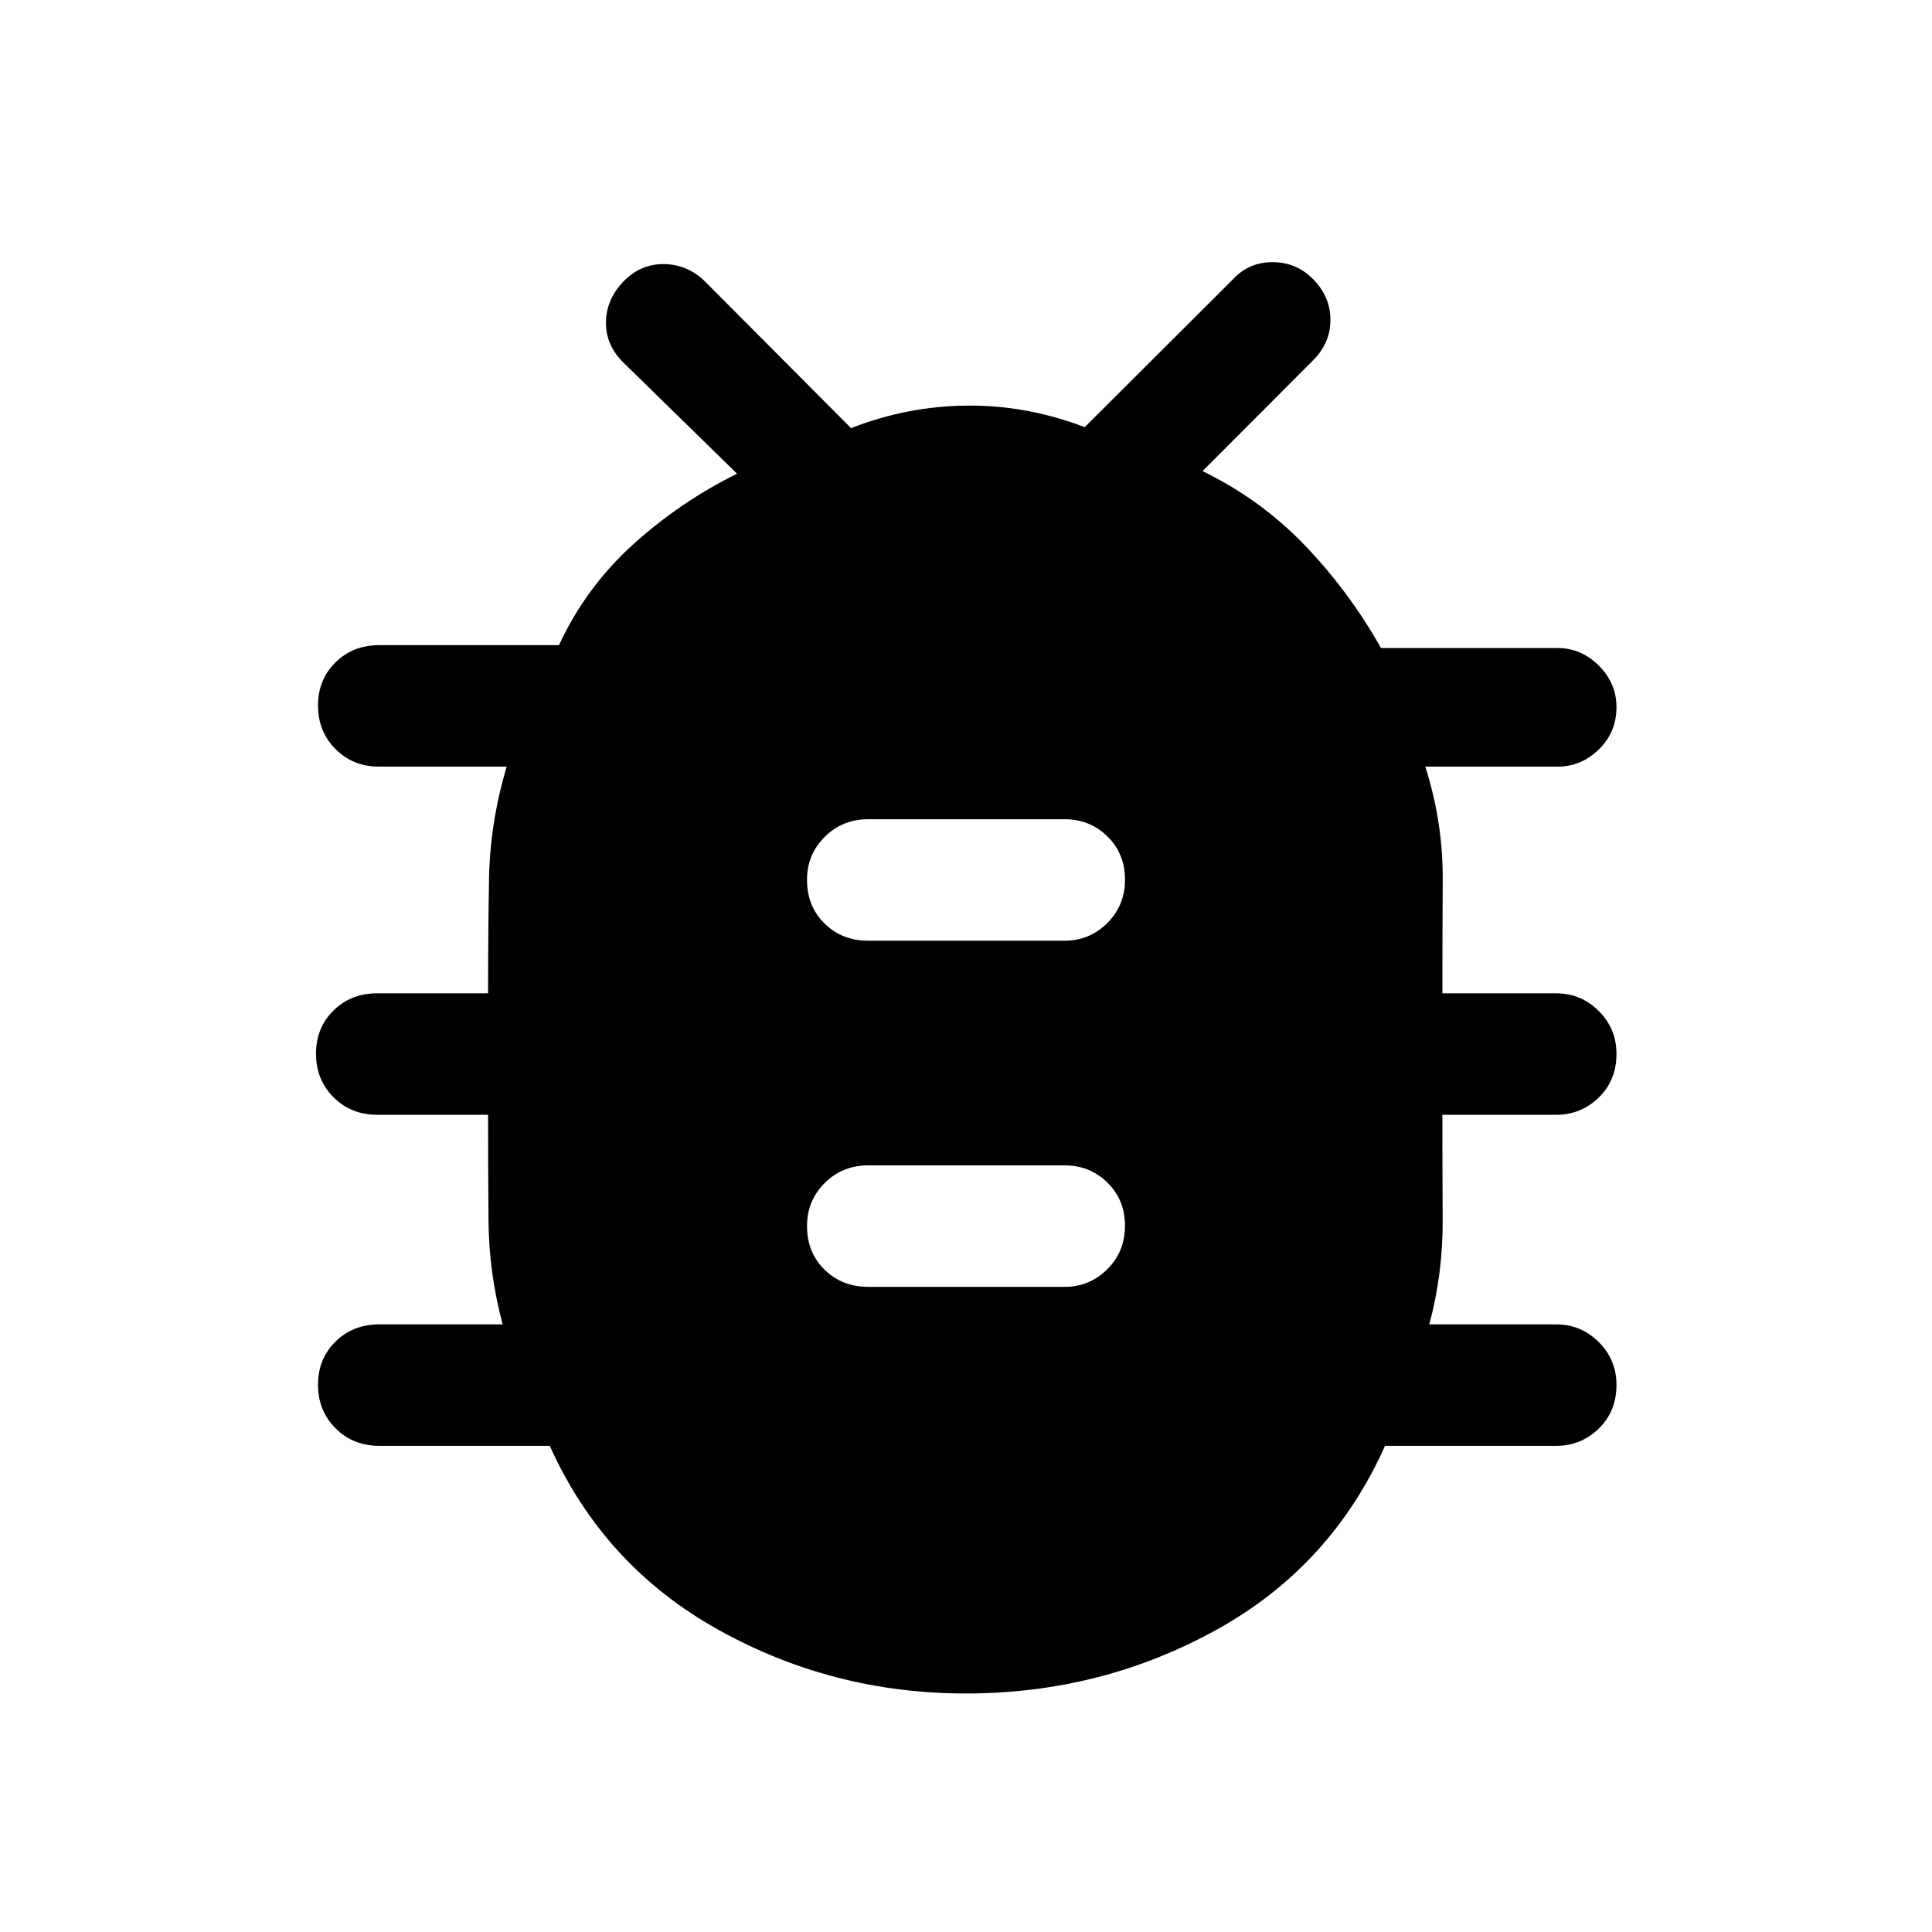 <svg xmlns="http://www.w3.org/2000/svg" height="48" viewBox="0 -960 960 960" width="48"><path d="M479.97-118.52q-66.25 0-123.11-31.7-56.86-31.69-83.68-91.35h-84.63q-13.16 0-21.84-8.73-8.69-8.74-8.69-21.63 0-12.88 8.69-21.44 8.68-8.56 21.75-8.56h61.32q-6.82-25.29-7.04-51.57-.22-26.28-.22-52.57h-55.06q-13.07 0-21.75-8.73-8.69-8.74-8.69-21.63 0-12.88 8.69-21.44 8.68-8.56 21.75-8.56h55.06q0-28.29.47-56.57t8.79-56.07h-63.32q-13.07 0-21.75-8.73-8.69-8.74-8.69-21.63 0-12.88 8.69-21.44 8.68-8.56 21.75-8.56h89.28q13.42-28.87 36.92-50.11 23.5-21.23 51.58-35.07l-56.49-55.25q-8.77-8.65-8.65-19.97.12-11.33 8.54-20.14 8.41-8.81 19.95-8.81t20.33 8.25l72.97 73.27q27.97-10.96 57.77-11.2 29.81-.24 58.32 10.72l73.48-73.28q7.94-8.72 19.88-8.72 11.95 0 20.35 8.66 8.4 8.68 8.4 20.06 0 11.38-8.48 19.91l-55.07 55.21q28.96 14.07 50.87 36.92 21.92 22.86 37.81 50.98H774q11.68 0 20.45 8.75 8.77 8.76 8.77 20.64 0 12.46-8.77 21T774-579.07h-65.78q8.82 27.71 8.66 56.2-.16 28.49-.16 56.44h56.56q12.29 0 21.11 8.77 8.83 8.77 8.83 21.34 0 13.13-8.83 21.69-8.82 8.56-21.11 8.56h-56.56q0 26.79.13 52.78.13 25.99-6.63 51.36h63.06q12.29 0 21.11 8.77 8.83 8.77 8.83 21.34 0 13.13-8.83 21.69-8.82 8.56-21.11 8.56h-85.06q-26.93 60.12-84.09 91.58-57.16 31.47-124.16 31.47Zm-48.54-202.05h97.64q12.28 0 21.1-8.73 8.83-8.74 8.83-21.63 0-12.88-8.72-21.44-8.73-8.56-21.21-8.56h-97.64q-12.85 0-21.64 8.77-8.79 8.77-8.79 21.34 0 13.13 8.69 21.69 8.68 8.56 21.74 8.56Zm0-172h97.64q12.28 0 21.1-8.73 8.83-8.74 8.83-21.63 0-12.88-8.72-21.44-8.73-8.56-21.21-8.56h-97.64q-12.85 0-21.64 8.77-8.79 8.77-8.79 21.34 0 13.13 8.69 21.69 8.68 8.56 21.74 8.56Z"/></svg>